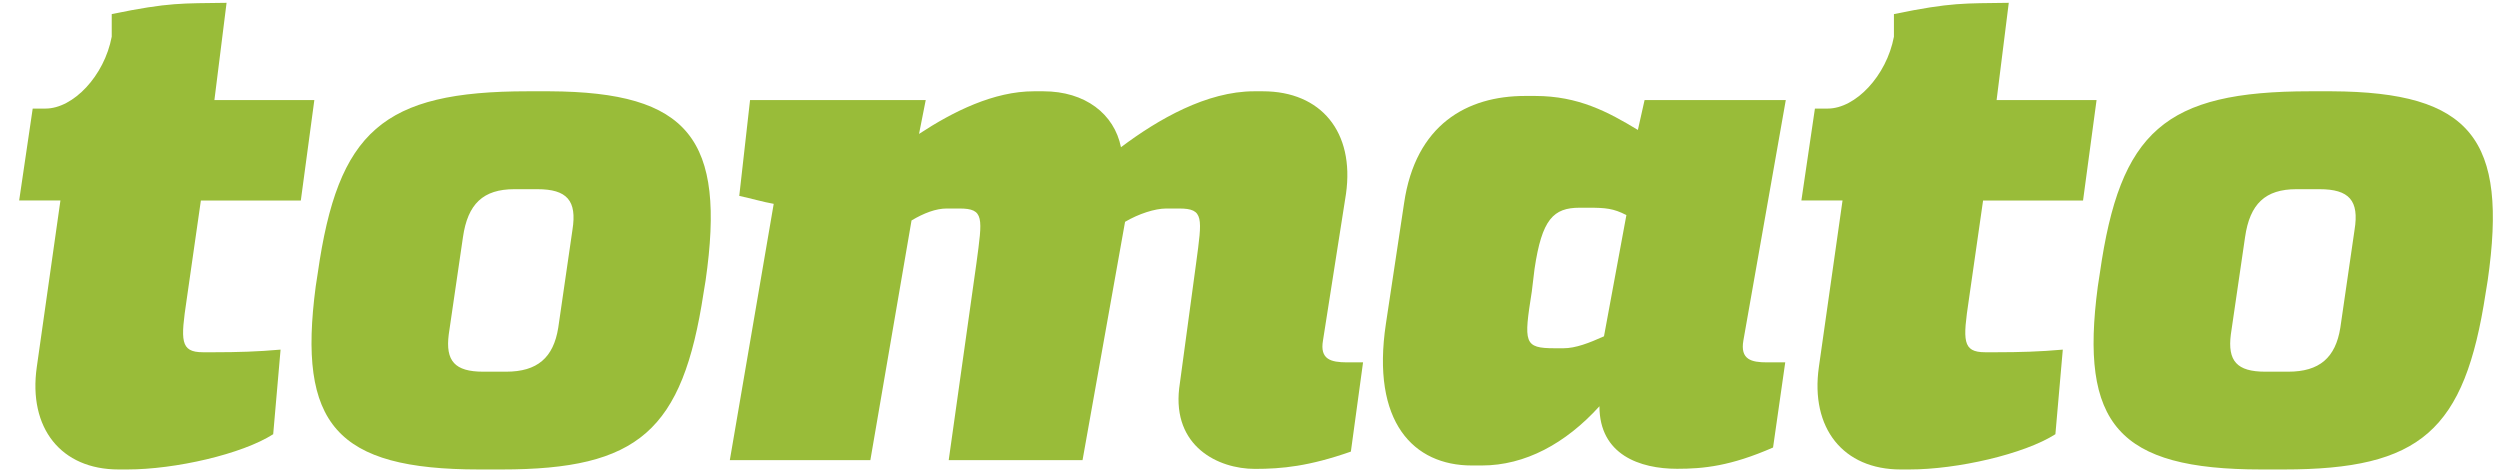 <svg width="126" height="24" viewBox="0 0 126 24" fill="none" xmlns="http://www.w3.org/2000/svg">
<path d="M10.124 10.108H15.161L15.843 5.042H10.806L11.419 0.142C9.173 0.177 8.559 0.108 5.631 0.71V1.85C5.259 3.827 3.688 5.472 2.296 5.472H1.648L0.966 10.102H3.046L1.855 18.492C1.413 21.581 3.081 23.661 5.975 23.661H6.416C8.835 23.661 12.204 22.887 13.769 21.884L14.141 17.621C12.984 17.724 11.963 17.753 10.806 17.753H10.227C9.069 17.753 9.104 17.151 9.408 15.099L10.124 10.108Z" fill="#99BC39"/>
<path d="M27.694 4.601H26.605C19.282 4.601 17.035 6.612 16.015 13.764L15.912 14.435C14.995 21.38 16.932 23.661 24.153 23.661H25.276C32.187 23.661 34.399 21.713 35.459 14.767L35.563 14.131C36.583 7.019 34.743 4.635 27.694 4.601ZM28.852 11.581L28.136 16.515C27.895 18.028 27.081 18.733 25.511 18.733H24.353C22.921 18.733 22.445 18.194 22.617 16.853L23.333 11.953C23.574 10.274 24.353 9.535 25.924 9.535H27.081C28.577 9.535 29.087 10.108 28.852 11.581Z" fill="#99BC39"/>
<path d="M66.68 17.151L67.838 9.77C68.279 6.647 66.577 4.601 63.649 4.601H63.208C60.824 4.601 58.371 6.01 56.497 7.42C56.159 5.741 54.692 4.601 52.583 4.601H52.107C50.096 4.601 48.056 5.609 46.319 6.75L46.657 5.042H37.803L37.259 9.873C37.872 10.005 38.451 10.177 38.995 10.274L36.783 23.191H43.866L45.941 11.111C46.554 10.744 47.167 10.509 47.712 10.509H48.359C49.62 10.509 49.517 10.979 49.213 13.26L47.815 23.191H54.56L56.703 11.18C57.385 10.778 58.205 10.509 58.783 10.509H59.431C60.692 10.509 60.589 10.979 60.285 13.26L59.431 19.569C59.093 22.486 61.374 23.632 63.248 23.632C64.612 23.632 65.97 23.501 68.084 22.761L68.698 18.263H67.878C67.087 18.257 66.508 18.125 66.68 17.151Z" fill="#99BC39"/>
<path d="M90.004 5.042H82.887L82.549 6.549C81.053 5.644 79.552 4.836 77.374 4.836H76.864C73.936 4.836 71.345 6.28 70.766 10.24L69.85 16.314C69.099 21.283 71.248 23.46 74.176 23.46H74.686C76.864 23.46 78.91 22.354 80.612 20.475C80.612 22.922 82.652 23.627 84.526 23.627C85.855 23.627 87.213 23.495 89.362 22.555L89.976 18.263H89.059C88.279 18.263 87.695 18.131 87.867 17.157L90.004 5.042ZM80.841 16.95C80.09 17.288 79.408 17.552 78.801 17.552H78.36C76.795 17.552 76.795 17.283 77.202 14.698L77.34 13.558C77.712 11.042 78.291 10.469 79.62 10.469H80.062C80.915 10.469 81.322 10.503 81.97 10.841L80.841 16.95Z" fill="#99BC39"/>
<path d="M99.947 10.108H104.985L105.667 5.042H100.629L101.242 0.142C98.996 0.177 98.383 0.108 95.454 0.71V1.85C95.082 3.827 93.512 5.472 92.119 5.472H91.472L90.79 10.102H92.864L91.672 18.492C91.231 21.581 92.898 23.661 95.793 23.661H96.234C98.652 23.661 102.022 22.887 103.592 21.884L103.965 17.621C102.807 17.724 101.787 17.753 100.629 17.753H100.05C98.893 17.753 98.927 17.151 99.231 15.099L99.947 10.108Z" fill="#99BC39"/>
<path d="M117.512 4.601H116.423C109.099 4.601 106.853 6.612 105.833 13.764L105.73 14.435C104.807 21.38 106.75 23.661 113.97 23.661H115.094C122.005 23.661 124.217 21.713 125.277 14.767L125.38 14.131C126.4 7.019 124.561 4.635 117.512 4.601ZM118.67 11.581L117.953 16.515C117.713 18.028 116.899 18.733 115.329 18.733H114.171C112.738 18.733 112.263 18.194 112.435 16.853L113.151 11.953C113.392 10.274 114.171 9.535 115.741 9.535H116.899C118.4 9.535 118.91 10.108 118.67 11.581Z" fill="#99BC39"/>
</svg>

